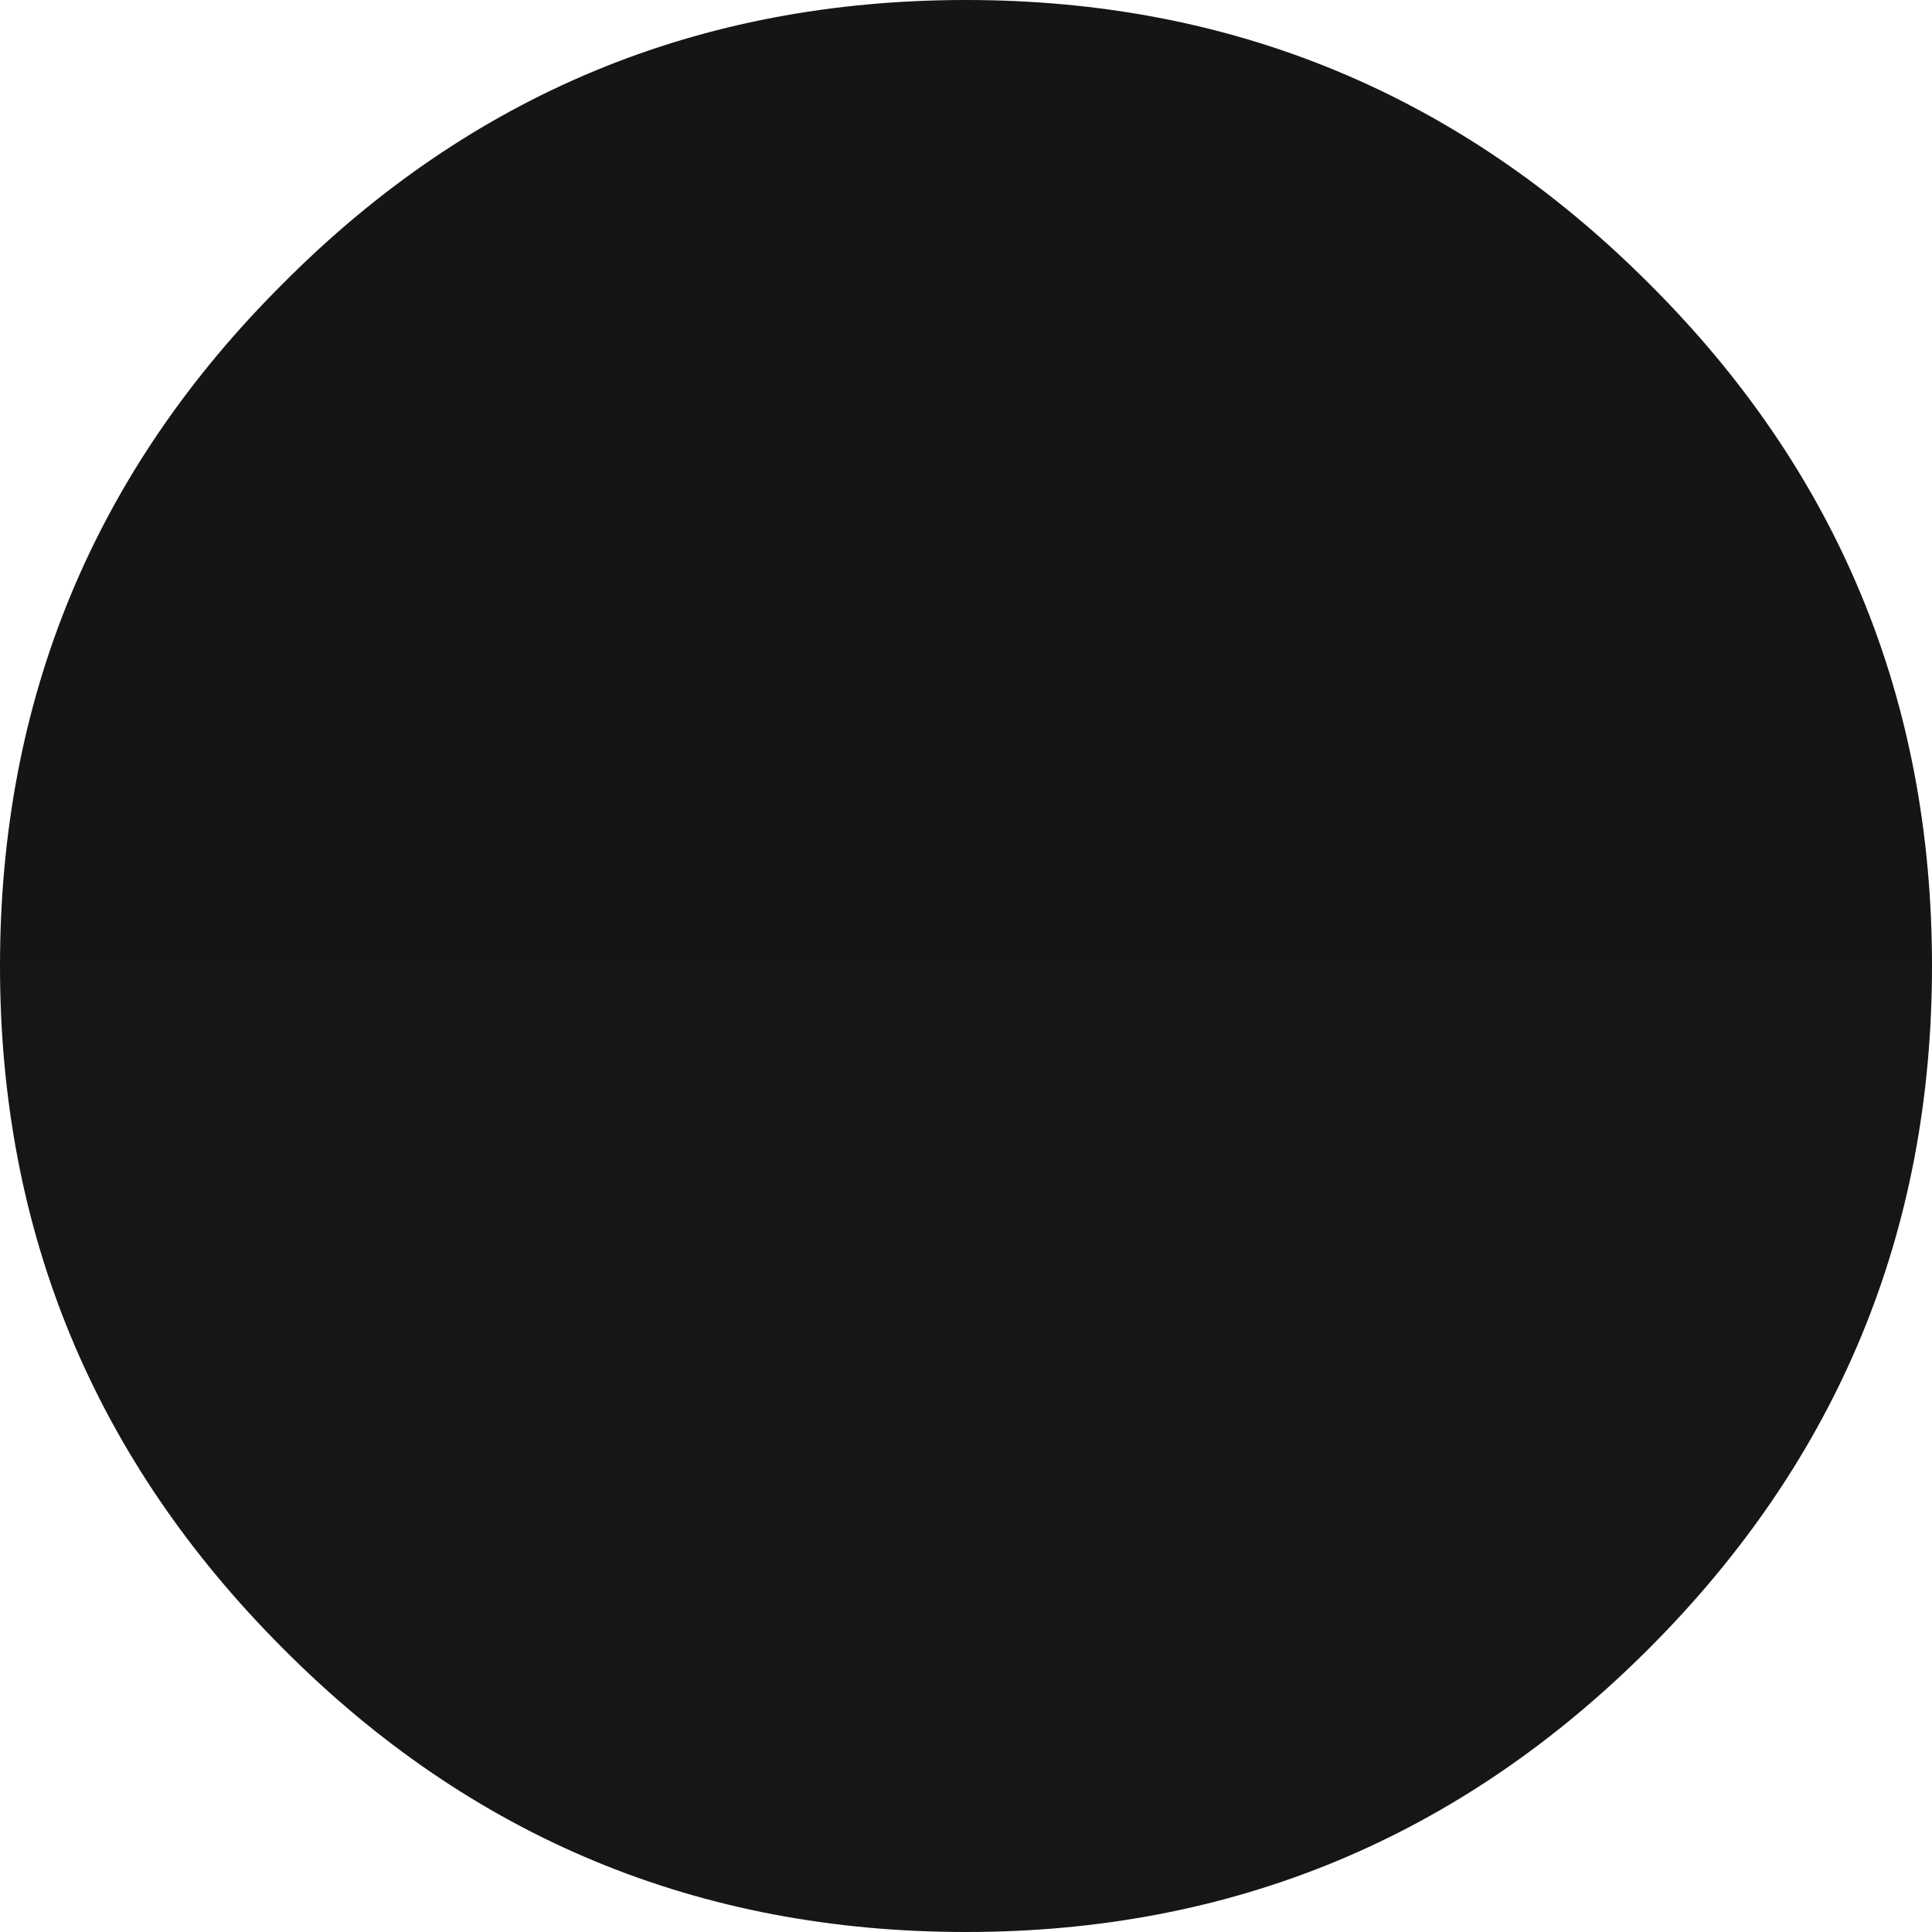 <?xml version="1.0" encoding="UTF-8" standalone="no"?>
<svg xmlns:xlink="http://www.w3.org/1999/xlink" height="66.5px" width="66.5px" xmlns="http://www.w3.org/2000/svg">
  <g transform="matrix(1.0, 0.0, 0.0, 1.0, 33.25, 33.25)">
    <path d="M-33.25 0.0 L33.25 0.0 Q33.25 13.75 23.5 23.5 13.75 33.25 0.0 33.25 -13.8 33.25 -23.5 23.5 -33.25 13.75 -33.25 0.0" fill="#161616" fill-rule="evenodd" stroke="none"/>
    <path d="M-33.25 0.0 Q-33.25 -13.8 -23.5 -23.5 -13.8 -33.25 0.0 -33.25 13.75 -33.25 23.5 -23.5 33.25 -13.8 33.25 0.0 L-33.25 0.0" fill="#151515" fill-rule="evenodd" stroke="none"/>
  </g>
</svg>
